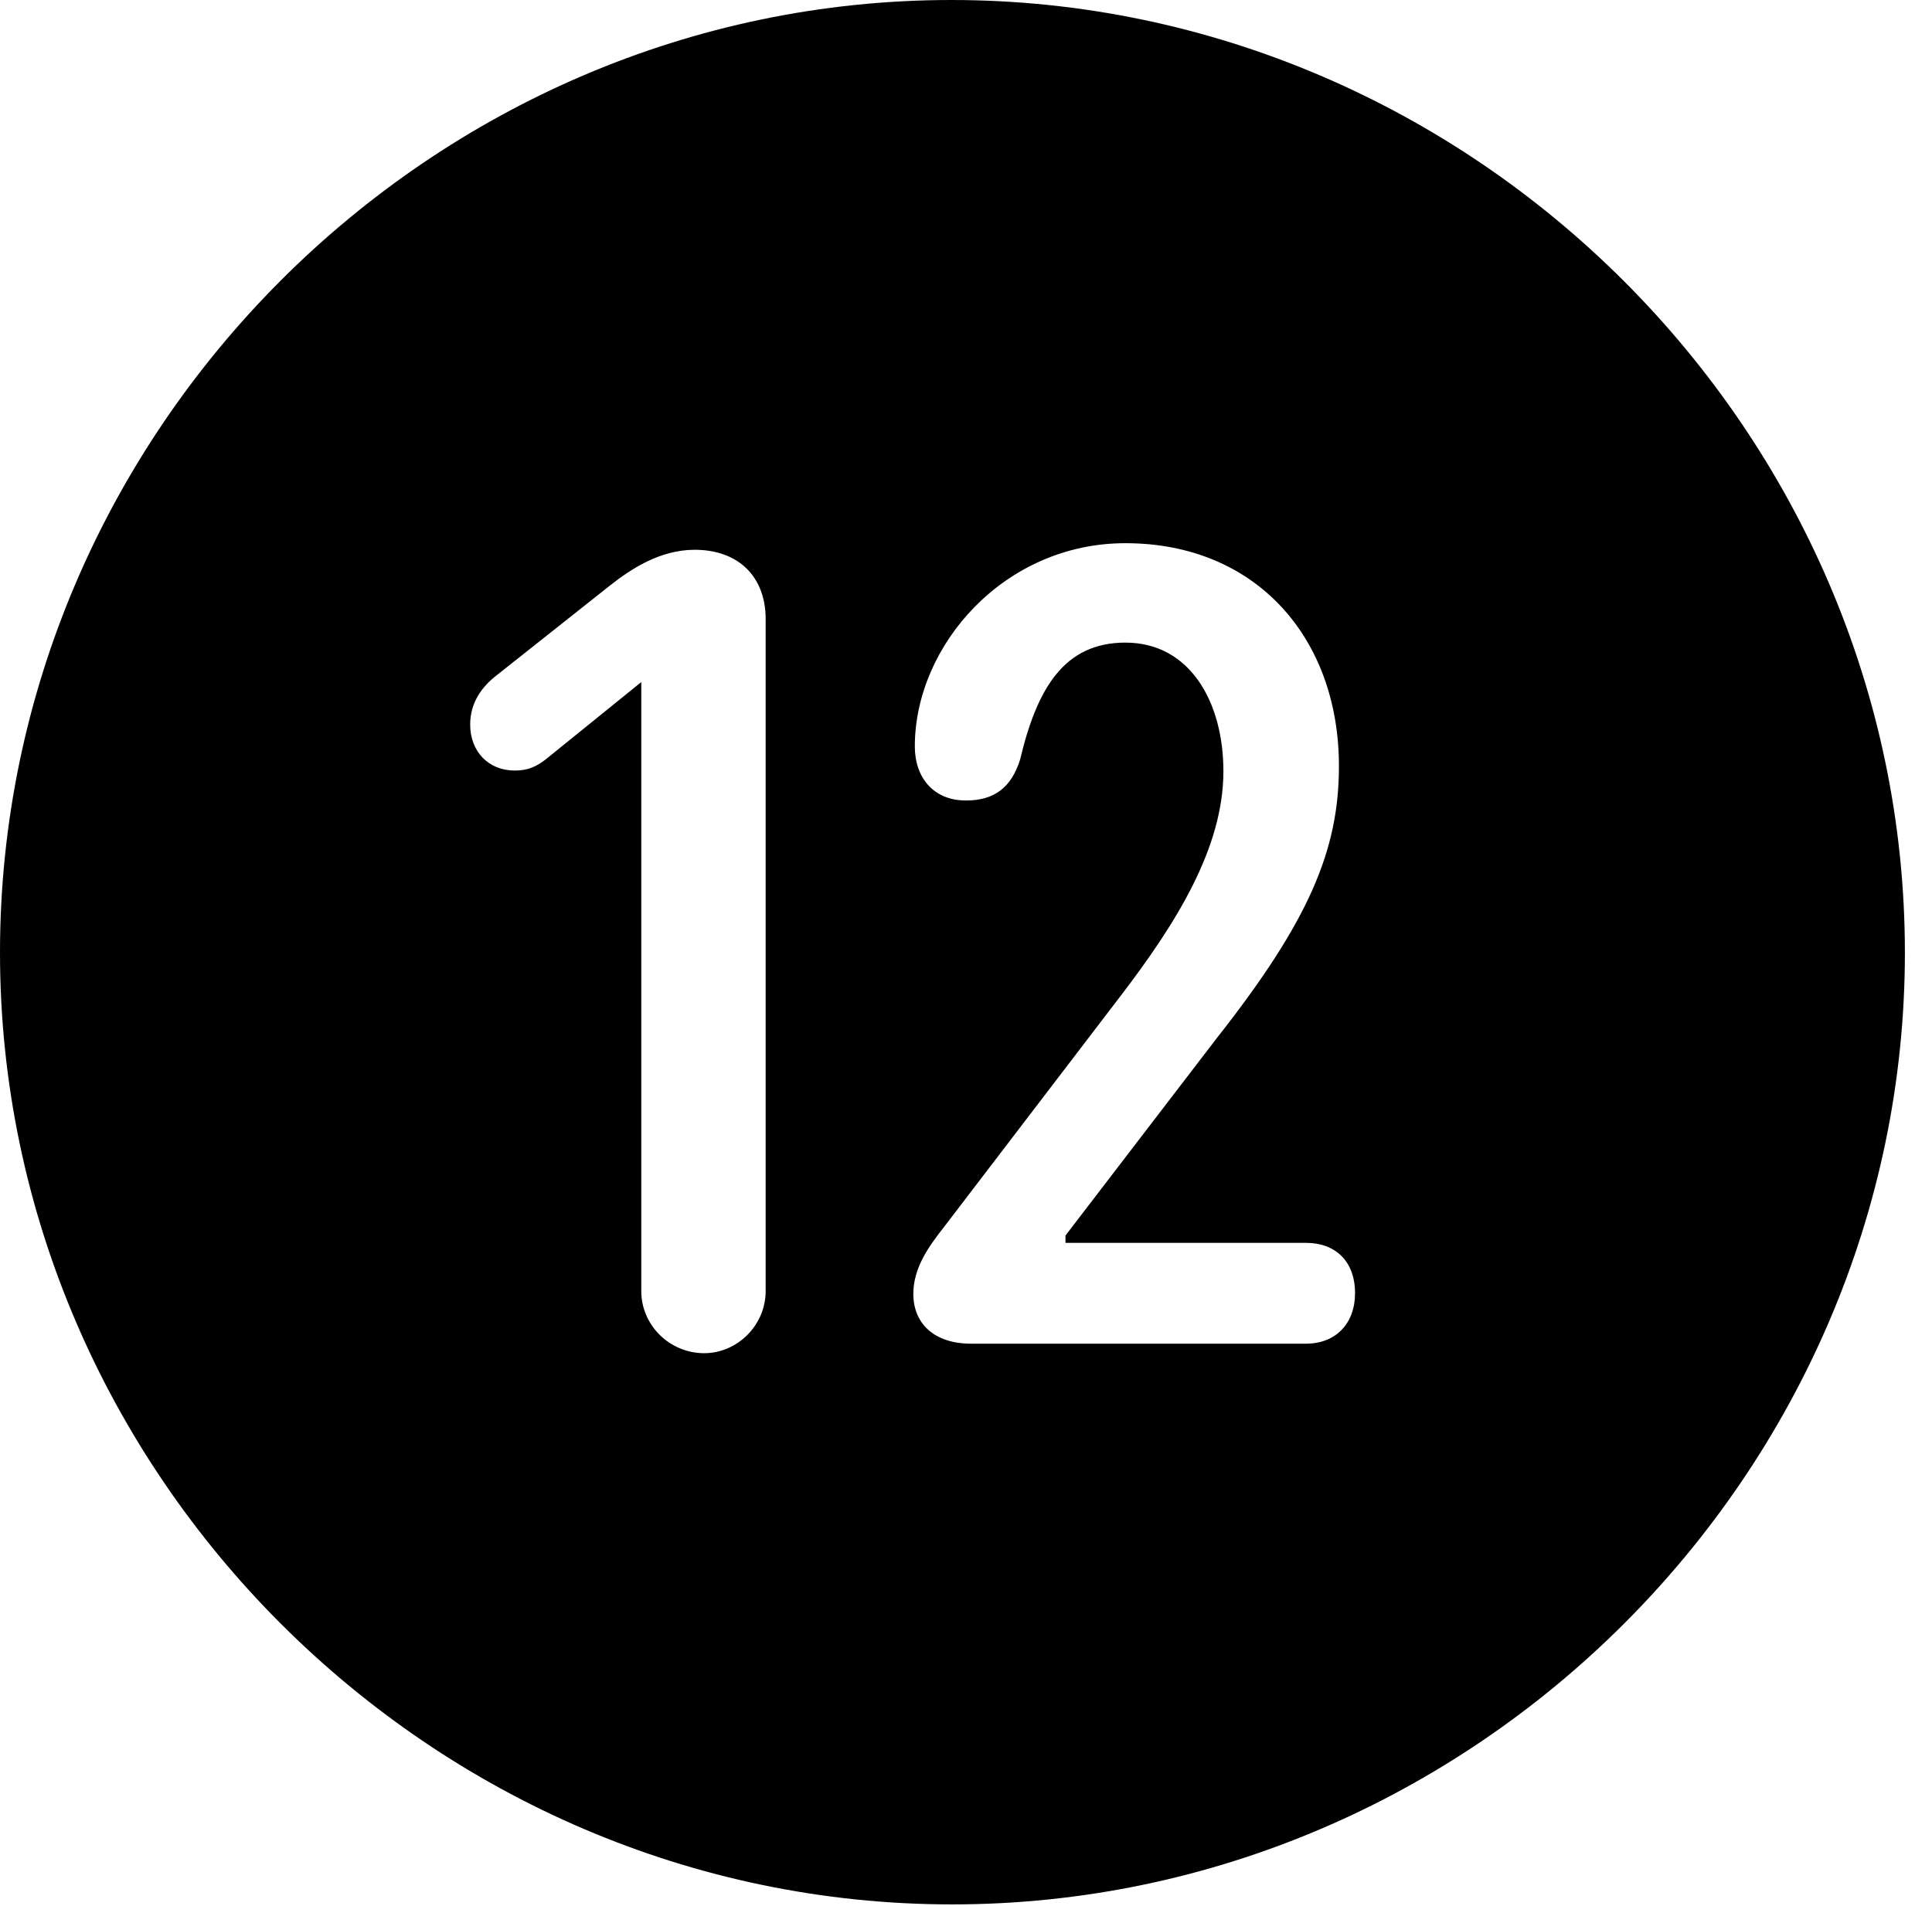 <svg version="1.1" xmlns="http://www.w3.org/2000/svg" xmlns:xlink="http://www.w3.org/1999/xlink" width="25.801" height="25.459" viewBox="0 0 25.801 25.459">
 <g>
  <rect height="25.459" opacity="0" width="25.801" x="0" y="0"/>
  <path d="M25.439 12.725C25.439 19.678 19.678 25.439 12.715 25.439C5.762 25.439 0 19.678 0 12.725C0 5.762 5.752 0 12.705 0C19.668 0 25.439 5.762 25.439 12.725ZM8.145 7.822L6.641 9.014C6.436 9.17 6.279 9.385 6.279 9.678C6.279 10.039 6.523 10.293 6.875 10.293C7.061 10.293 7.168 10.234 7.285 10.146L8.564 9.111L8.564 17.246C8.564 17.705 8.945 18.076 9.404 18.076C9.844 18.076 10.225 17.705 10.225 17.246L10.225 8.271C10.225 7.695 9.854 7.344 9.277 7.344C8.809 7.344 8.418 7.607 8.145 7.822ZM12.217 9.971C12.217 10.381 12.461 10.693 12.9 10.693C13.281 10.693 13.506 10.518 13.623 10.146C13.848 9.199 14.209 8.584 15.029 8.584C15.889 8.584 16.338 9.375 16.338 10.303C16.338 11.328 15.703 12.334 14.99 13.271L12.617 16.377C12.402 16.65 12.197 16.934 12.197 17.285C12.197 17.666 12.461 17.949 12.969 17.949L17.441 17.949C17.842 17.949 18.096 17.676 18.096 17.275C18.096 16.846 17.832 16.602 17.441 16.602L14.229 16.602L14.229 16.504L16.25 13.867C17.48 12.305 17.881 11.357 17.881 10.234C17.881 8.525 16.777 7.256 15.029 7.256C13.408 7.256 12.217 8.623 12.217 9.971Z" fill="currentColor"/>
 </g>
</svg>

